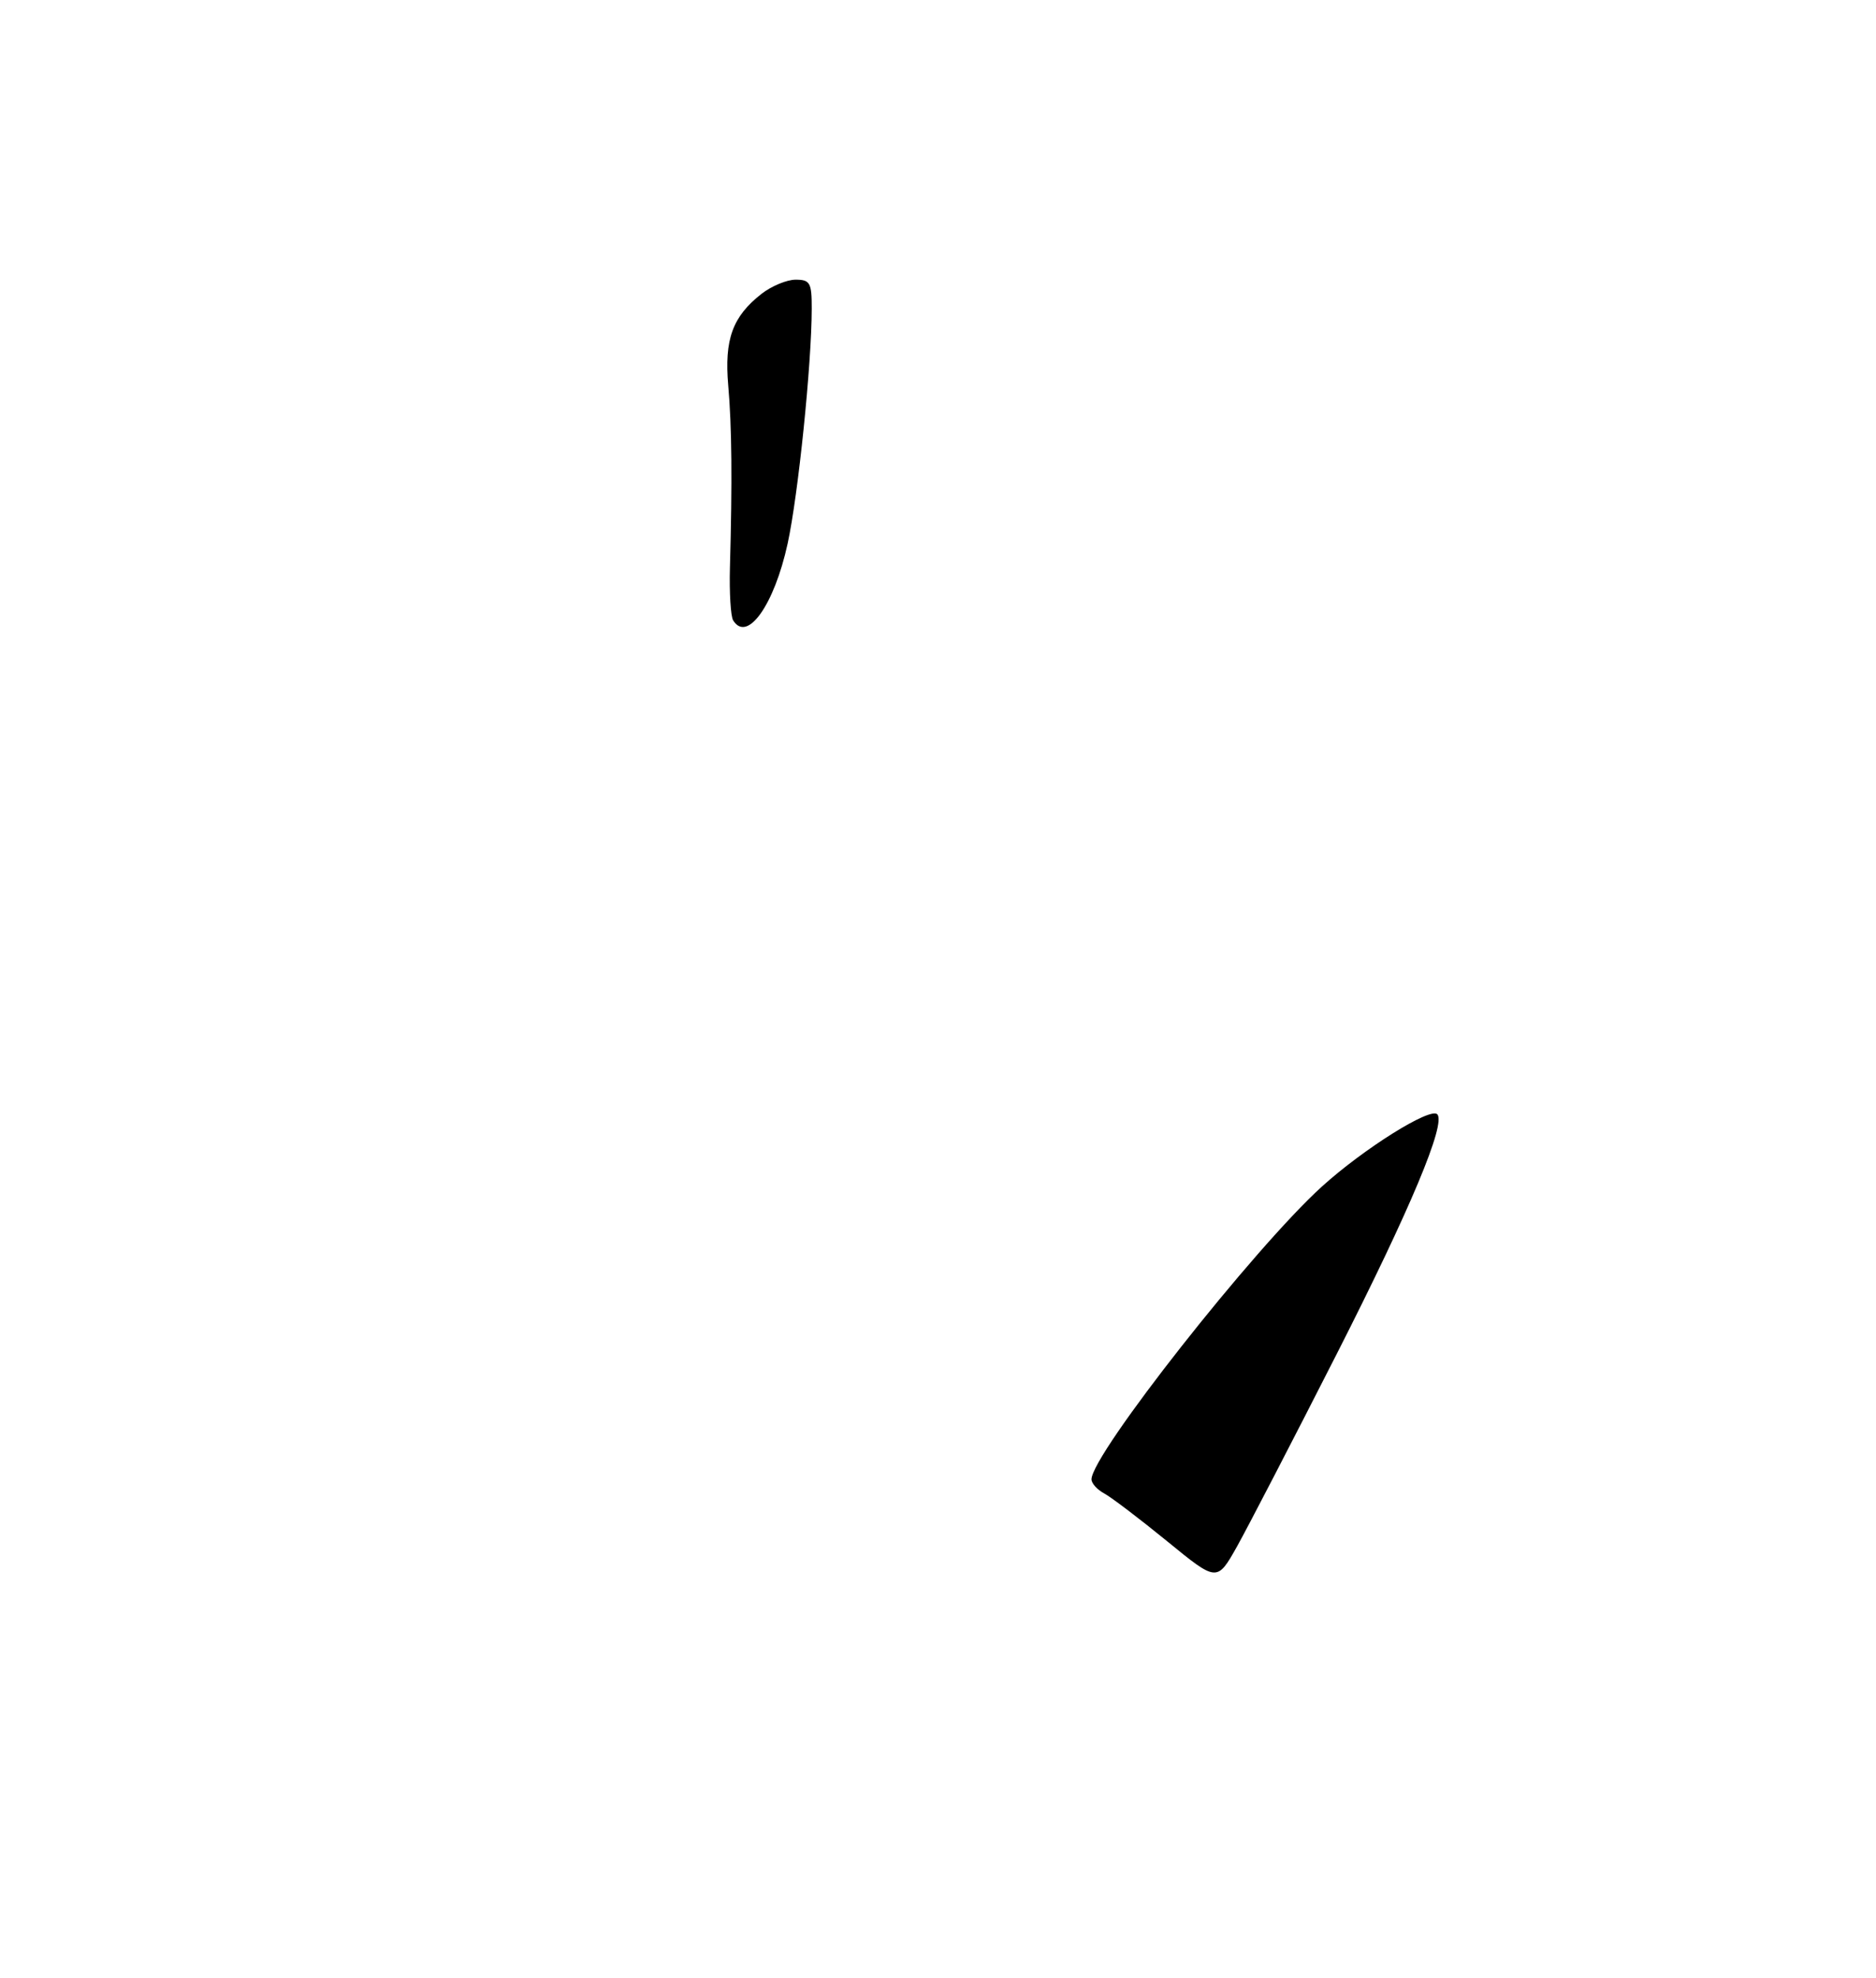 <?xml version="1.0" encoding="UTF-8" standalone="no"?>
<!DOCTYPE svg PUBLIC "-//W3C//DTD SVG 1.1//EN" "http://www.w3.org/Graphics/SVG/1.1/DTD/svg11.dtd" >
<svg xmlns="http://www.w3.org/2000/svg" xmlns:xlink="http://www.w3.org/1999/xlink" version="1.1" viewBox="0 0 275 290">
 <g >
 <path fill="currentColor"
d=" M 171.07 225.92 C 167.03 222.62 162.89 219.48 161.87 218.93 C 160.84 218.38 160.00 217.45 160.00 216.86 C 160.00 213.22 183.85 182.92 193.80 173.92 C 199.92 168.38 209.63 162.30 210.68 163.34 C 212.01 164.68 206.75 177.23 195.94 198.50 C 189.51 211.15 182.93 223.84 181.33 226.71 C 178.40 231.91 178.40 231.91 171.07 225.92 Z  M 107.47 90.94 C 107.11 90.36 106.90 86.88 107.00 83.19 C 107.35 70.59 107.28 62.50 106.75 56.50 C 106.17 49.75 107.37 46.42 111.61 43.09 C 113.08 41.94 115.33 41.00 116.63 41.00 C 118.75 41.00 119.00 41.45 118.99 45.25 C 118.98 53.38 117.01 72.55 115.46 79.68 C 113.50 88.68 109.53 94.28 107.47 90.94 Z "/>
</g>
</svg>